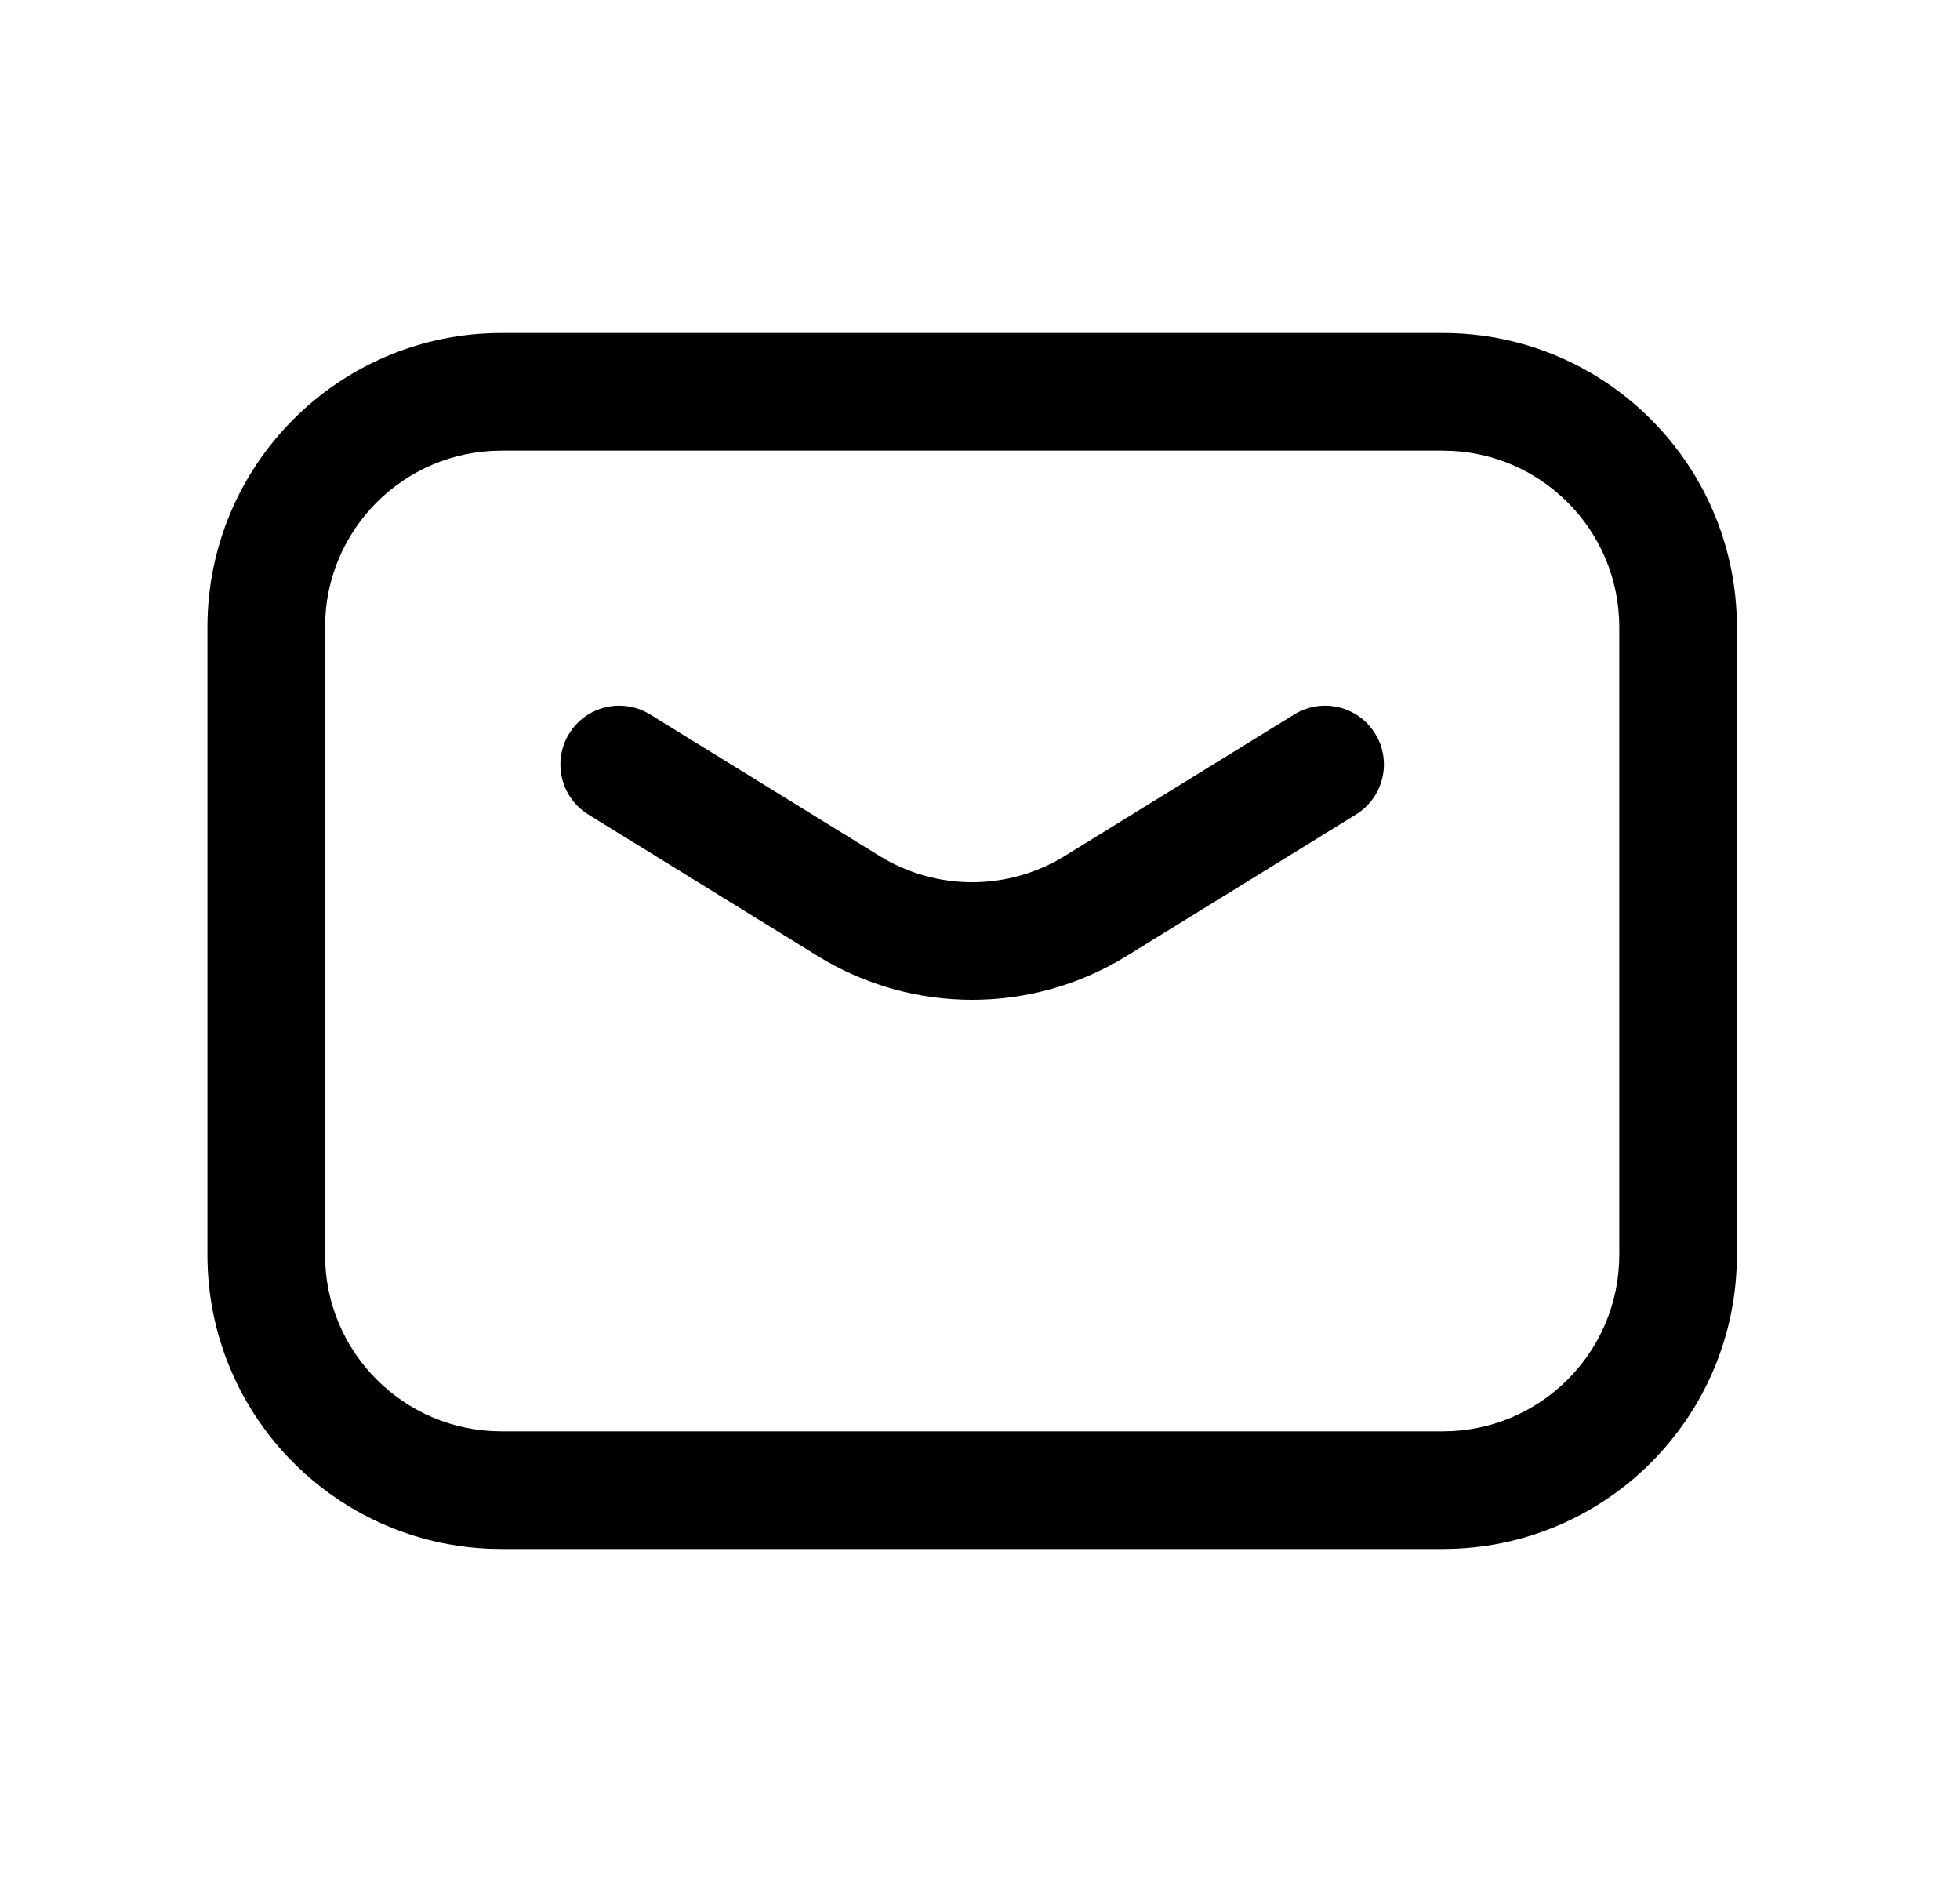 <svg width="25" height="24" viewBox="0 0 25 24" fill="none" xmlns="http://www.w3.org/2000/svg">
<path fill-rule="evenodd" clip-rule="evenodd" d="M7.26 9.355C7.477 9.003 7.939 8.893 8.292 9.111L11.218 10.915C11.943 11.362 12.857 11.362 13.582 10.915L16.508 9.111C16.861 8.893 17.323 9.003 17.54 9.355C17.758 9.708 17.648 10.17 17.295 10.387L14.369 12.192C13.162 12.936 11.638 12.936 10.431 12.192L7.504 10.387C7.152 10.17 7.042 9.708 7.26 9.355Z" fill="currentColor"/>
<path fill-rule="evenodd" clip-rule="evenodd" d="M2.646 7.997C2.646 5.926 4.325 4.247 6.396 4.247H18.404C20.475 4.247 22.154 5.926 22.154 7.997V16.003C22.154 18.074 20.475 19.753 18.404 19.753H6.396C4.325 19.753 2.646 18.074 2.646 16.003V7.997ZM6.396 5.747C5.154 5.747 4.146 6.754 4.146 7.997V16.003C4.146 17.245 5.154 18.253 6.396 18.253H18.404C19.646 18.253 20.654 17.245 20.654 16.003V7.997C20.654 6.754 19.646 5.747 18.404 5.747H6.396Z" fill="currentColor"/>
</svg>
